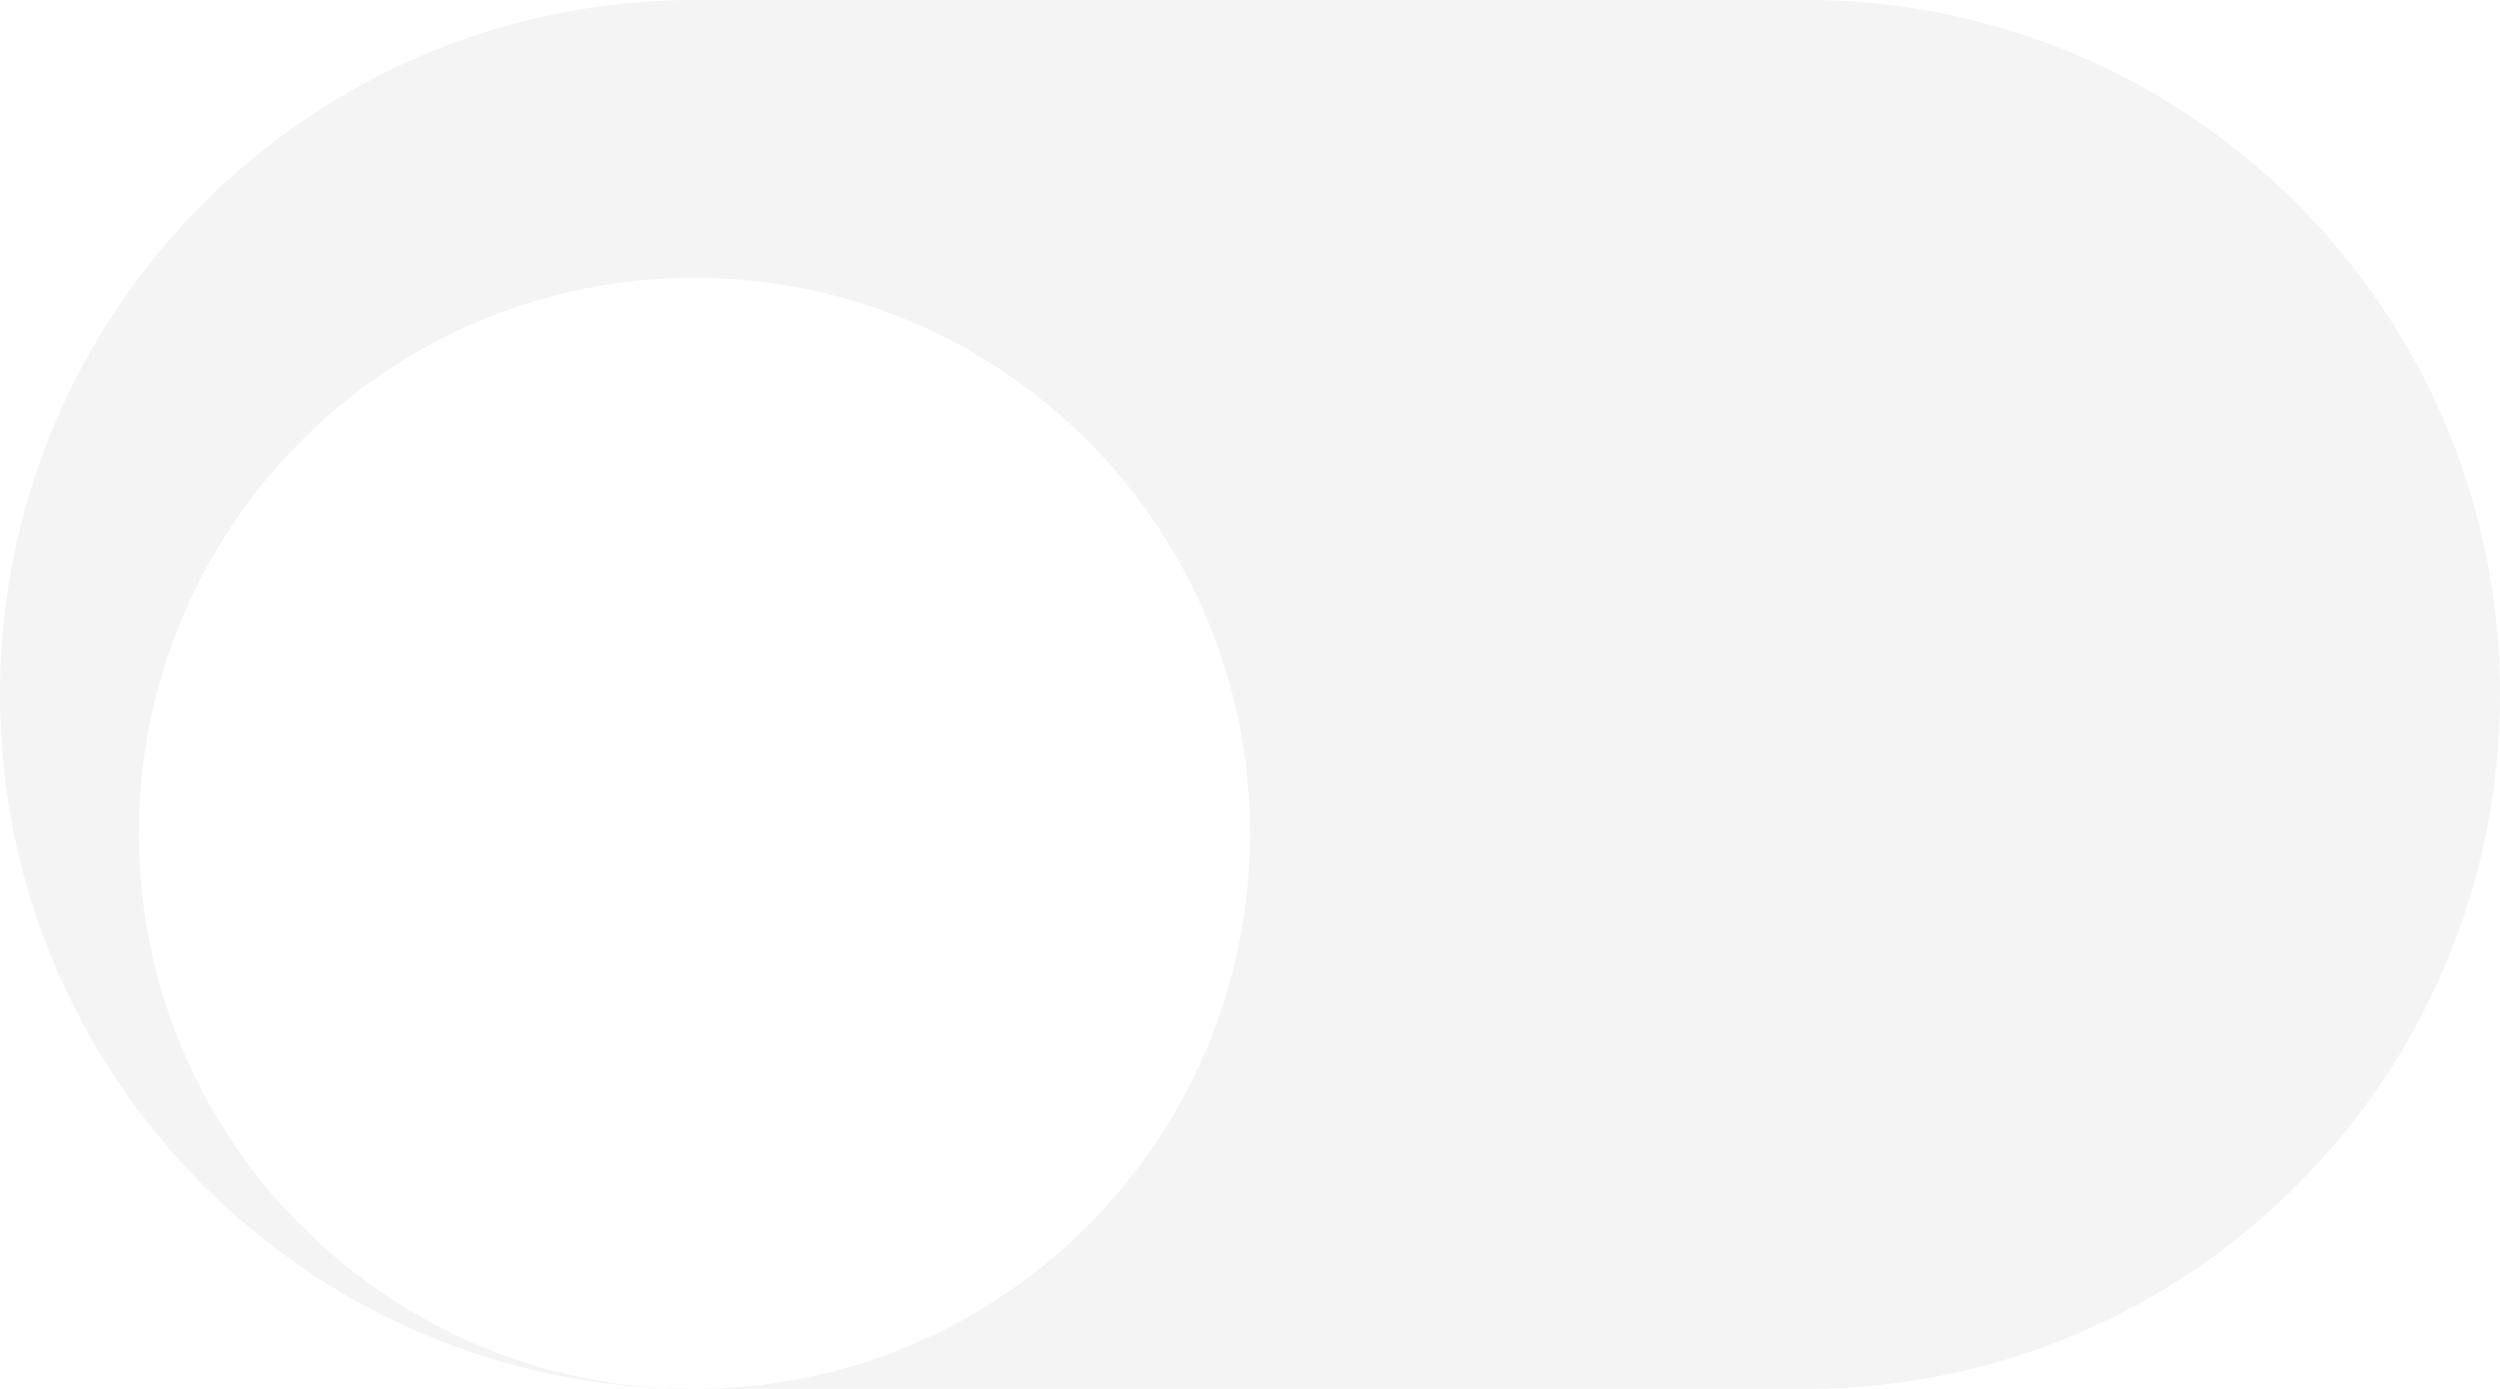<svg width="36" height="20" viewBox="0 0 36 20" fill="none" xmlns="http://www.w3.org/2000/svg">
<g clip-path="url(#clip0_203_5419)">
<path d="M0 10C0 4.477 4.477 0 10 0H26C31.523 0 36 4.477 36 10C36 15.523 31.523 20 26 20H10C4.477 20 0 15.523 0 10Z" fill="#F4F4F5"/>
<g filter="url(#filter0_dd_203_5419)">
<path d="M2 10C2 5.582 5.582 2 10 2C14.418 2 18 5.582 18 10C18 14.418 14.418 18 10 18C5.582 18 2 14.418 2 10Z" fill="white"/>
</g>
</g>
<defs>
<filter id="filter0_dd_203_5419" x="-1" y="0" width="22" height="22" filterUnits="userSpaceOnUse" color-interpolation-filters="sRGB">
<feFlood flood-opacity="0" result="BackgroundImageFix"/>
<feColorMatrix in="SourceAlpha" type="matrix" values="0 0 0 0 0 0 0 0 0 0 0 0 0 0 0 0 0 0 127 0" result="hardAlpha"/>
<feOffset dy="1"/>
<feGaussianBlur stdDeviation="1"/>
<feComposite in2="hardAlpha" operator="out"/>
<feColorMatrix type="matrix" values="0 0 0 0 0.063 0 0 0 0 0.094 0 0 0 0 0.157 0 0 0 0.06 0"/>
<feBlend mode="normal" in2="BackgroundImageFix" result="effect1_dropShadow_203_5419"/>
<feColorMatrix in="SourceAlpha" type="matrix" values="0 0 0 0 0 0 0 0 0 0 0 0 0 0 0 0 0 0 127 0" result="hardAlpha"/>
<feOffset dy="1"/>
<feGaussianBlur stdDeviation="1.5"/>
<feComposite in2="hardAlpha" operator="out"/>
<feColorMatrix type="matrix" values="0 0 0 0 0.063 0 0 0 0 0.094 0 0 0 0 0.157 0 0 0 0.1 0"/>
<feBlend mode="normal" in2="effect1_dropShadow_203_5419" result="effect2_dropShadow_203_5419"/>
<feBlend mode="normal" in="SourceGraphic" in2="effect2_dropShadow_203_5419" result="shape"/>
</filter>
<clipPath id="clip0_203_5419">
<path d="M0 10C0 4.477 4.477 0 10 0H26C31.523 0 36 4.477 36 10C36 15.523 31.523 20 26 20H10C4.477 20 0 15.523 0 10Z" fill="white"/>
</clipPath>
</defs>
</svg>
